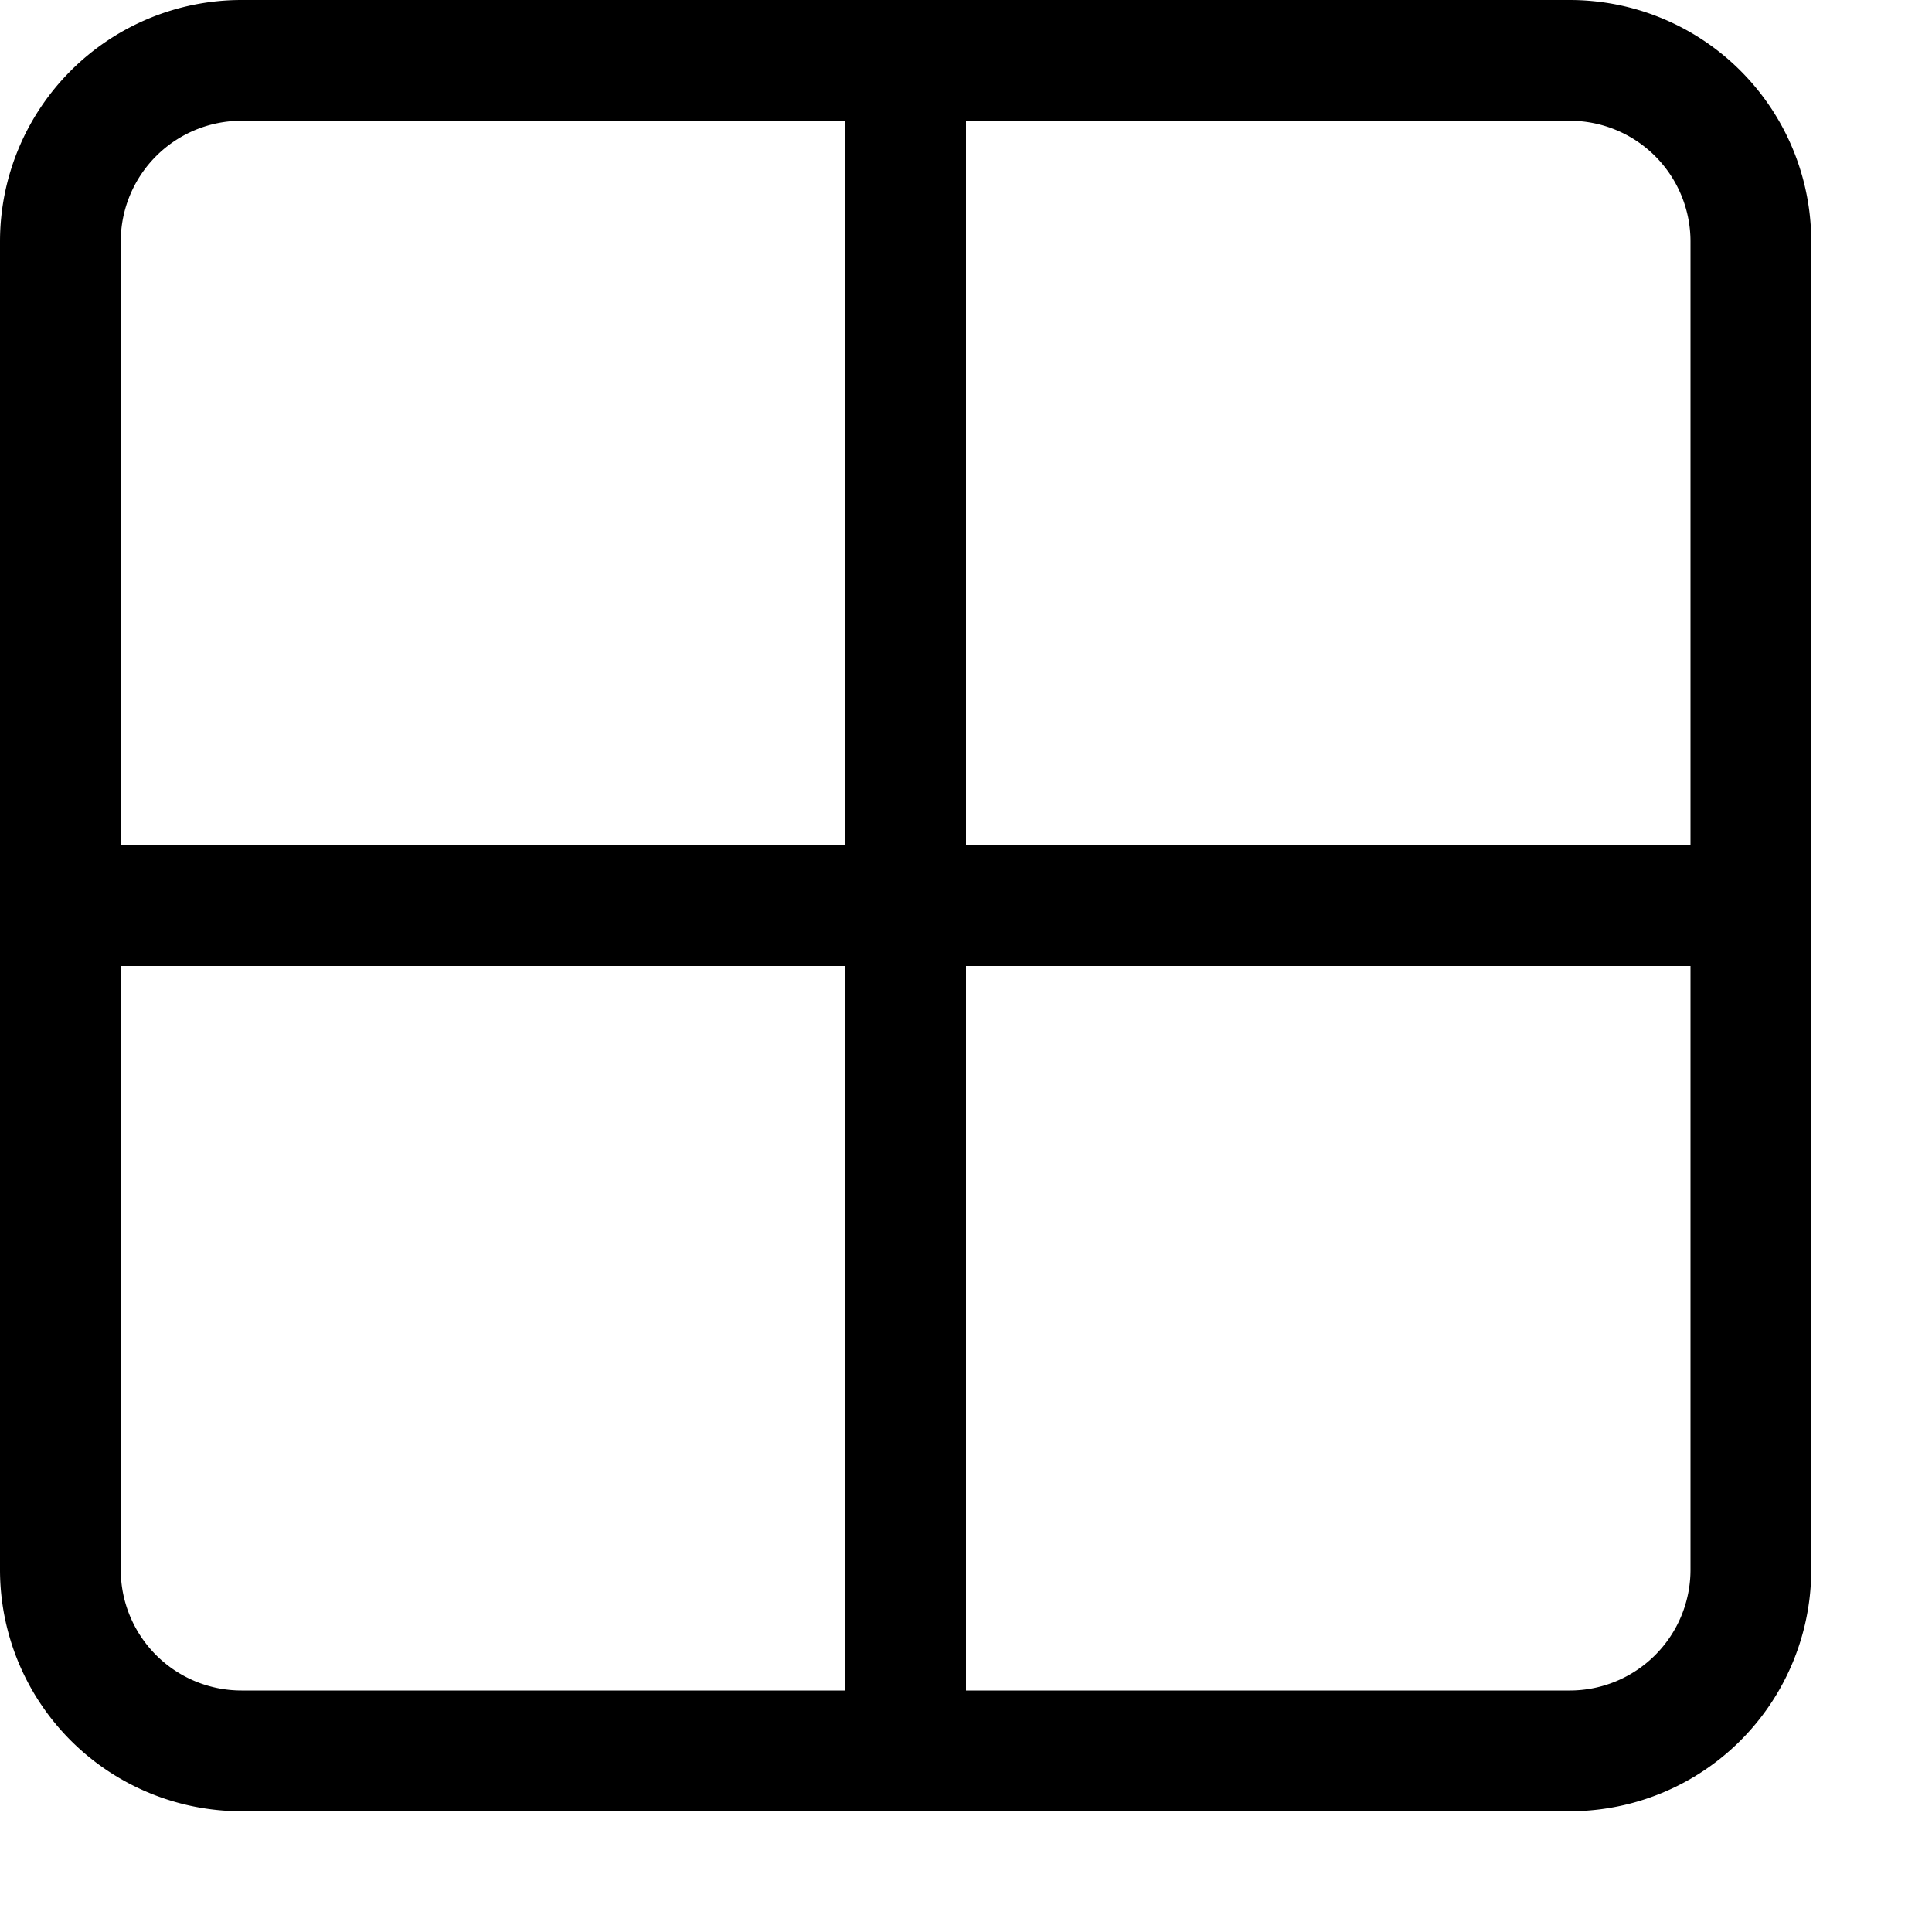 <svg id="Layer_1" data-name="Layer 1" xmlns="http://www.w3.org/2000/svg" width="16" height="16" viewBox="0 0 16 16"><g id="_2x2_-_16" data-name="2x2 - 16"><path d="M13,0H2A2,2,0,0,0,0,2V13a2,2,0,0,0,2,2H13a2,2,0,0,0,2-2V2A2,2,0,0,0,13,0Zm1,2V7H8V1h5A1,1,0,0,1,14,2ZM2,1H7V7H1V2A1,1,0,0,1,2,1ZM1,13V8H7v6H2A1,1,0,0,1,1,13Zm12,1H8V8h6v5A1,1,0,0,1,13,14Z"/></g></svg>
